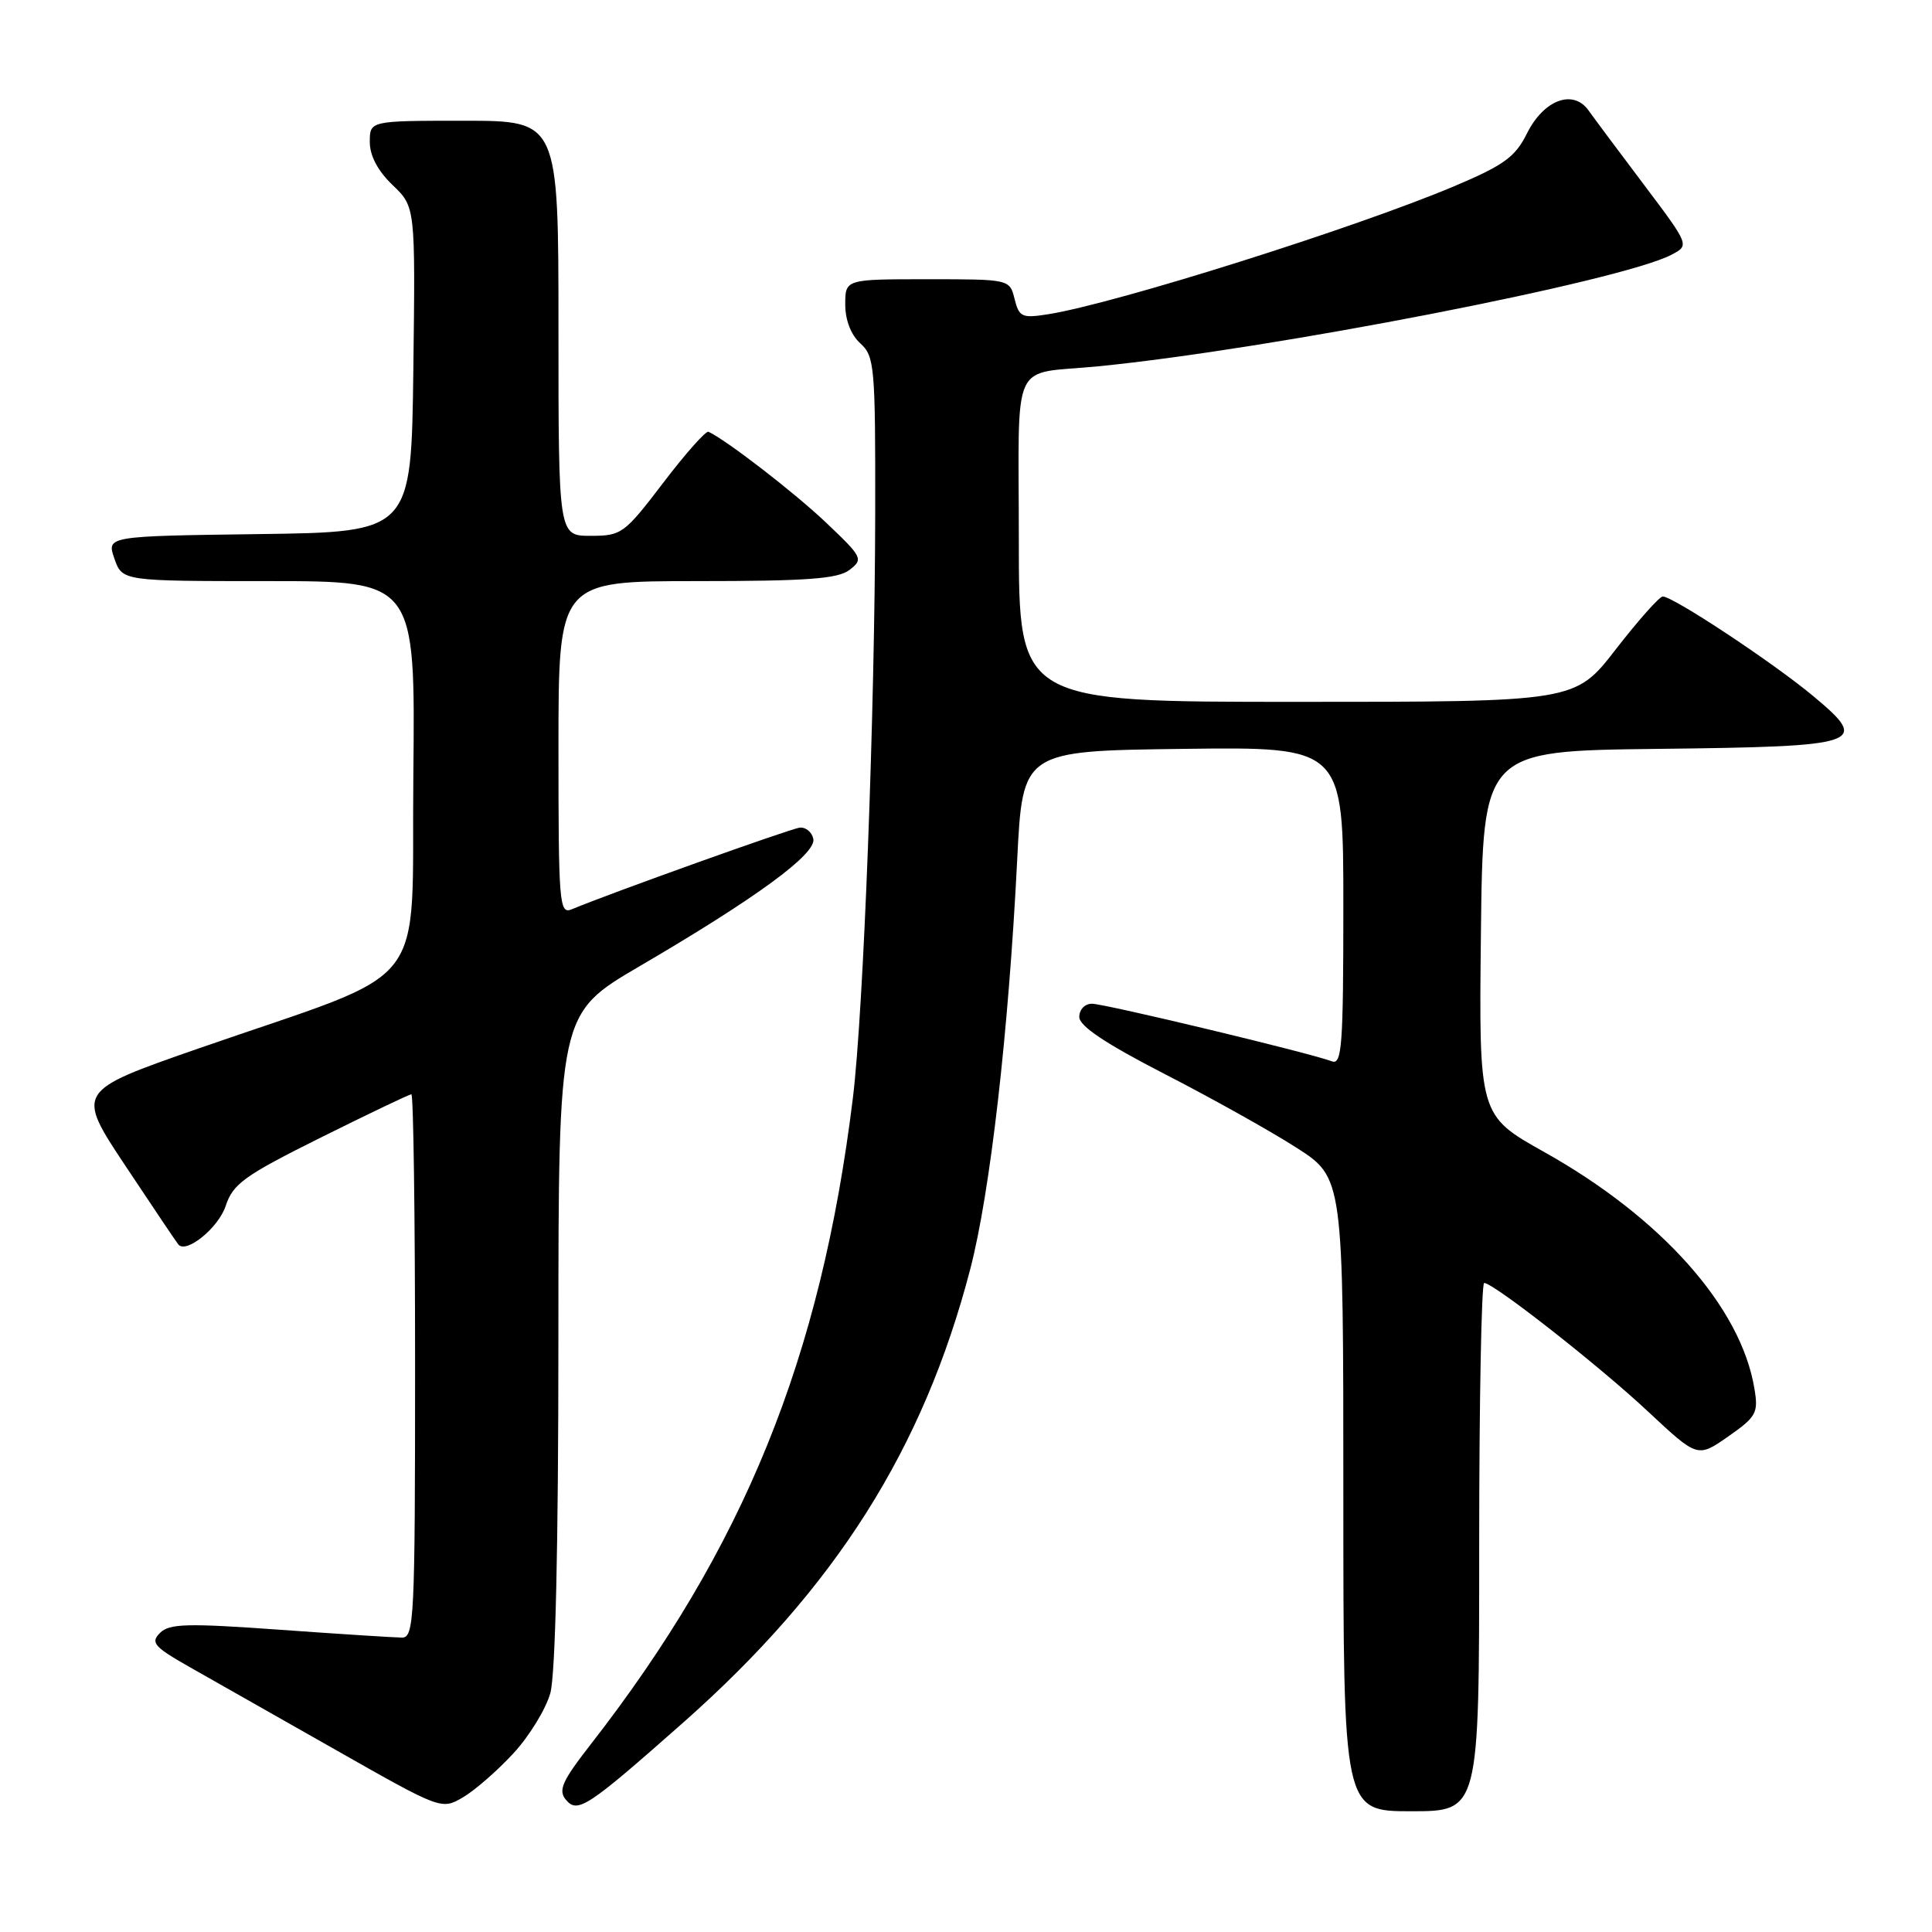 <?xml version="1.0" encoding="UTF-8" standalone="no"?>
<!DOCTYPE svg PUBLIC "-//W3C//DTD SVG 1.1//EN" "http://www.w3.org/Graphics/SVG/1.1/DTD/svg11.dtd" >
<svg xmlns="http://www.w3.org/2000/svg" xmlns:xlink="http://www.w3.org/1999/xlink" version="1.1" viewBox="0 0 256 256">
 <g >
 <path fill="currentColor"
d=" M 68.01 232.35 C 70.12 230.07 72.33 226.47 72.92 224.35 C 73.60 221.89 73.99 204.94 73.99 177.41 C 74.00 134.32 74.00 134.32 84.75 128.03 C 100.27 118.95 108.18 113.15 107.77 111.16 C 107.58 110.25 106.77 109.58 105.96 109.67 C 104.72 109.81 81.06 118.28 75.75 120.49 C 74.11 121.17 74.00 119.77 74.00 99.11 C 74.00 77.00 74.00 77.00 92.31 77.00 C 106.95 77.00 111.01 76.70 112.56 75.52 C 114.42 74.09 114.30 73.85 109.48 69.27 C 105.32 65.31 96.29 58.34 93.88 57.21 C 93.54 57.05 90.84 60.09 87.89 63.96 C 82.72 70.74 82.36 71.00 78.26 71.00 C 74.00 71.00 74.00 71.00 74.00 43.50 C 74.00 16.00 74.00 16.00 61.50 16.00 C 49.00 16.00 49.00 16.00 49.00 18.81 C 49.00 20.64 50.06 22.64 52.02 24.52 C 55.04 27.41 55.04 27.41 54.77 48.96 C 54.50 70.50 54.50 70.50 34.31 70.77 C 14.12 71.04 14.12 71.04 15.16 74.02 C 16.20 77.00 16.20 77.00 35.61 77.00 C 55.03 77.00 55.03 77.00 54.77 102.69 C 54.46 132.11 57.67 128.02 26.27 138.94 C 10.05 144.59 10.05 144.59 16.66 154.54 C 20.30 160.02 23.44 164.69 23.64 164.91 C 24.70 166.15 28.95 162.68 29.90 159.80 C 30.88 156.85 32.35 155.79 42.51 150.73 C 48.84 147.58 54.24 145.00 54.51 145.00 C 54.78 145.00 55.00 161.20 55.00 181.00 C 55.00 214.62 54.88 217.00 53.25 216.99 C 52.29 216.98 45.01 216.52 37.08 215.95 C 24.80 215.07 22.44 215.13 21.20 216.37 C 19.92 217.65 20.40 218.21 25.12 220.89 C 28.08 222.56 36.80 227.51 44.50 231.88 C 58.45 239.80 58.50 239.82 61.34 238.16 C 62.90 237.25 65.90 234.63 68.01 232.35 Z  M 90.54 228.24 C 110.72 210.39 122.36 191.99 128.57 168.14 C 131.21 157.97 133.63 136.85 134.78 114.00 C 135.50 99.50 135.50 99.50 156.75 99.23 C 178.00 98.96 178.00 98.96 178.00 120.09 C 178.00 138.57 177.81 141.14 176.48 140.63 C 173.65 139.54 146.38 133.00 144.69 133.00 C 143.74 133.00 143.01 133.77 143.01 134.75 C 143.02 135.97 146.46 138.26 154.26 142.28 C 160.44 145.45 168.31 149.85 171.75 152.05 C 178.00 156.05 178.00 156.05 178.00 198.02 C 178.00 240.00 178.00 240.00 187.00 240.00 C 196.00 240.00 196.00 240.00 196.00 205.00 C 196.00 185.75 196.30 170.00 196.66 170.00 C 197.91 170.00 211.90 180.97 218.41 187.07 C 224.94 193.17 224.94 193.17 229.00 190.34 C 232.73 187.73 233.01 187.22 232.47 184.00 C 230.69 173.20 220.17 161.36 204.62 152.65 C 195.96 147.80 195.96 147.80 196.23 123.65 C 196.50 99.50 196.50 99.50 219.64 99.23 C 246.85 98.92 247.86 98.57 240.28 92.25 C 234.98 87.82 221.61 78.98 220.32 79.04 C 219.87 79.06 217.07 82.21 214.10 86.04 C 208.71 93.00 208.71 93.00 171.85 93.00 C 135.00 93.00 135.00 93.00 135.00 71.52 C 135.00 46.95 133.75 49.69 145.50 48.54 C 168.34 46.29 214.87 37.24 221.49 33.75 C 223.87 32.50 223.87 32.50 217.85 24.50 C 214.53 20.10 211.22 15.66 210.48 14.62 C 208.43 11.77 204.55 13.23 202.33 17.68 C 200.78 20.80 199.30 21.88 192.68 24.68 C 179.57 30.21 147.96 40.18 138.94 41.63 C 135.41 42.19 135.04 42.03 134.44 39.62 C 133.78 37.00 133.78 37.00 122.89 37.00 C 112.00 37.00 112.00 37.00 112.00 40.35 C 112.00 42.42 112.76 44.38 114.00 45.50 C 115.88 47.20 116.00 48.56 115.97 67.90 C 115.93 94.53 114.42 134.03 113.01 145.50 C 108.78 179.96 98.58 205.08 78.20 231.23 C 74.49 236.00 73.94 237.22 74.98 238.47 C 76.53 240.34 77.81 239.49 90.54 228.24 Z "/>
</g>
</svg>